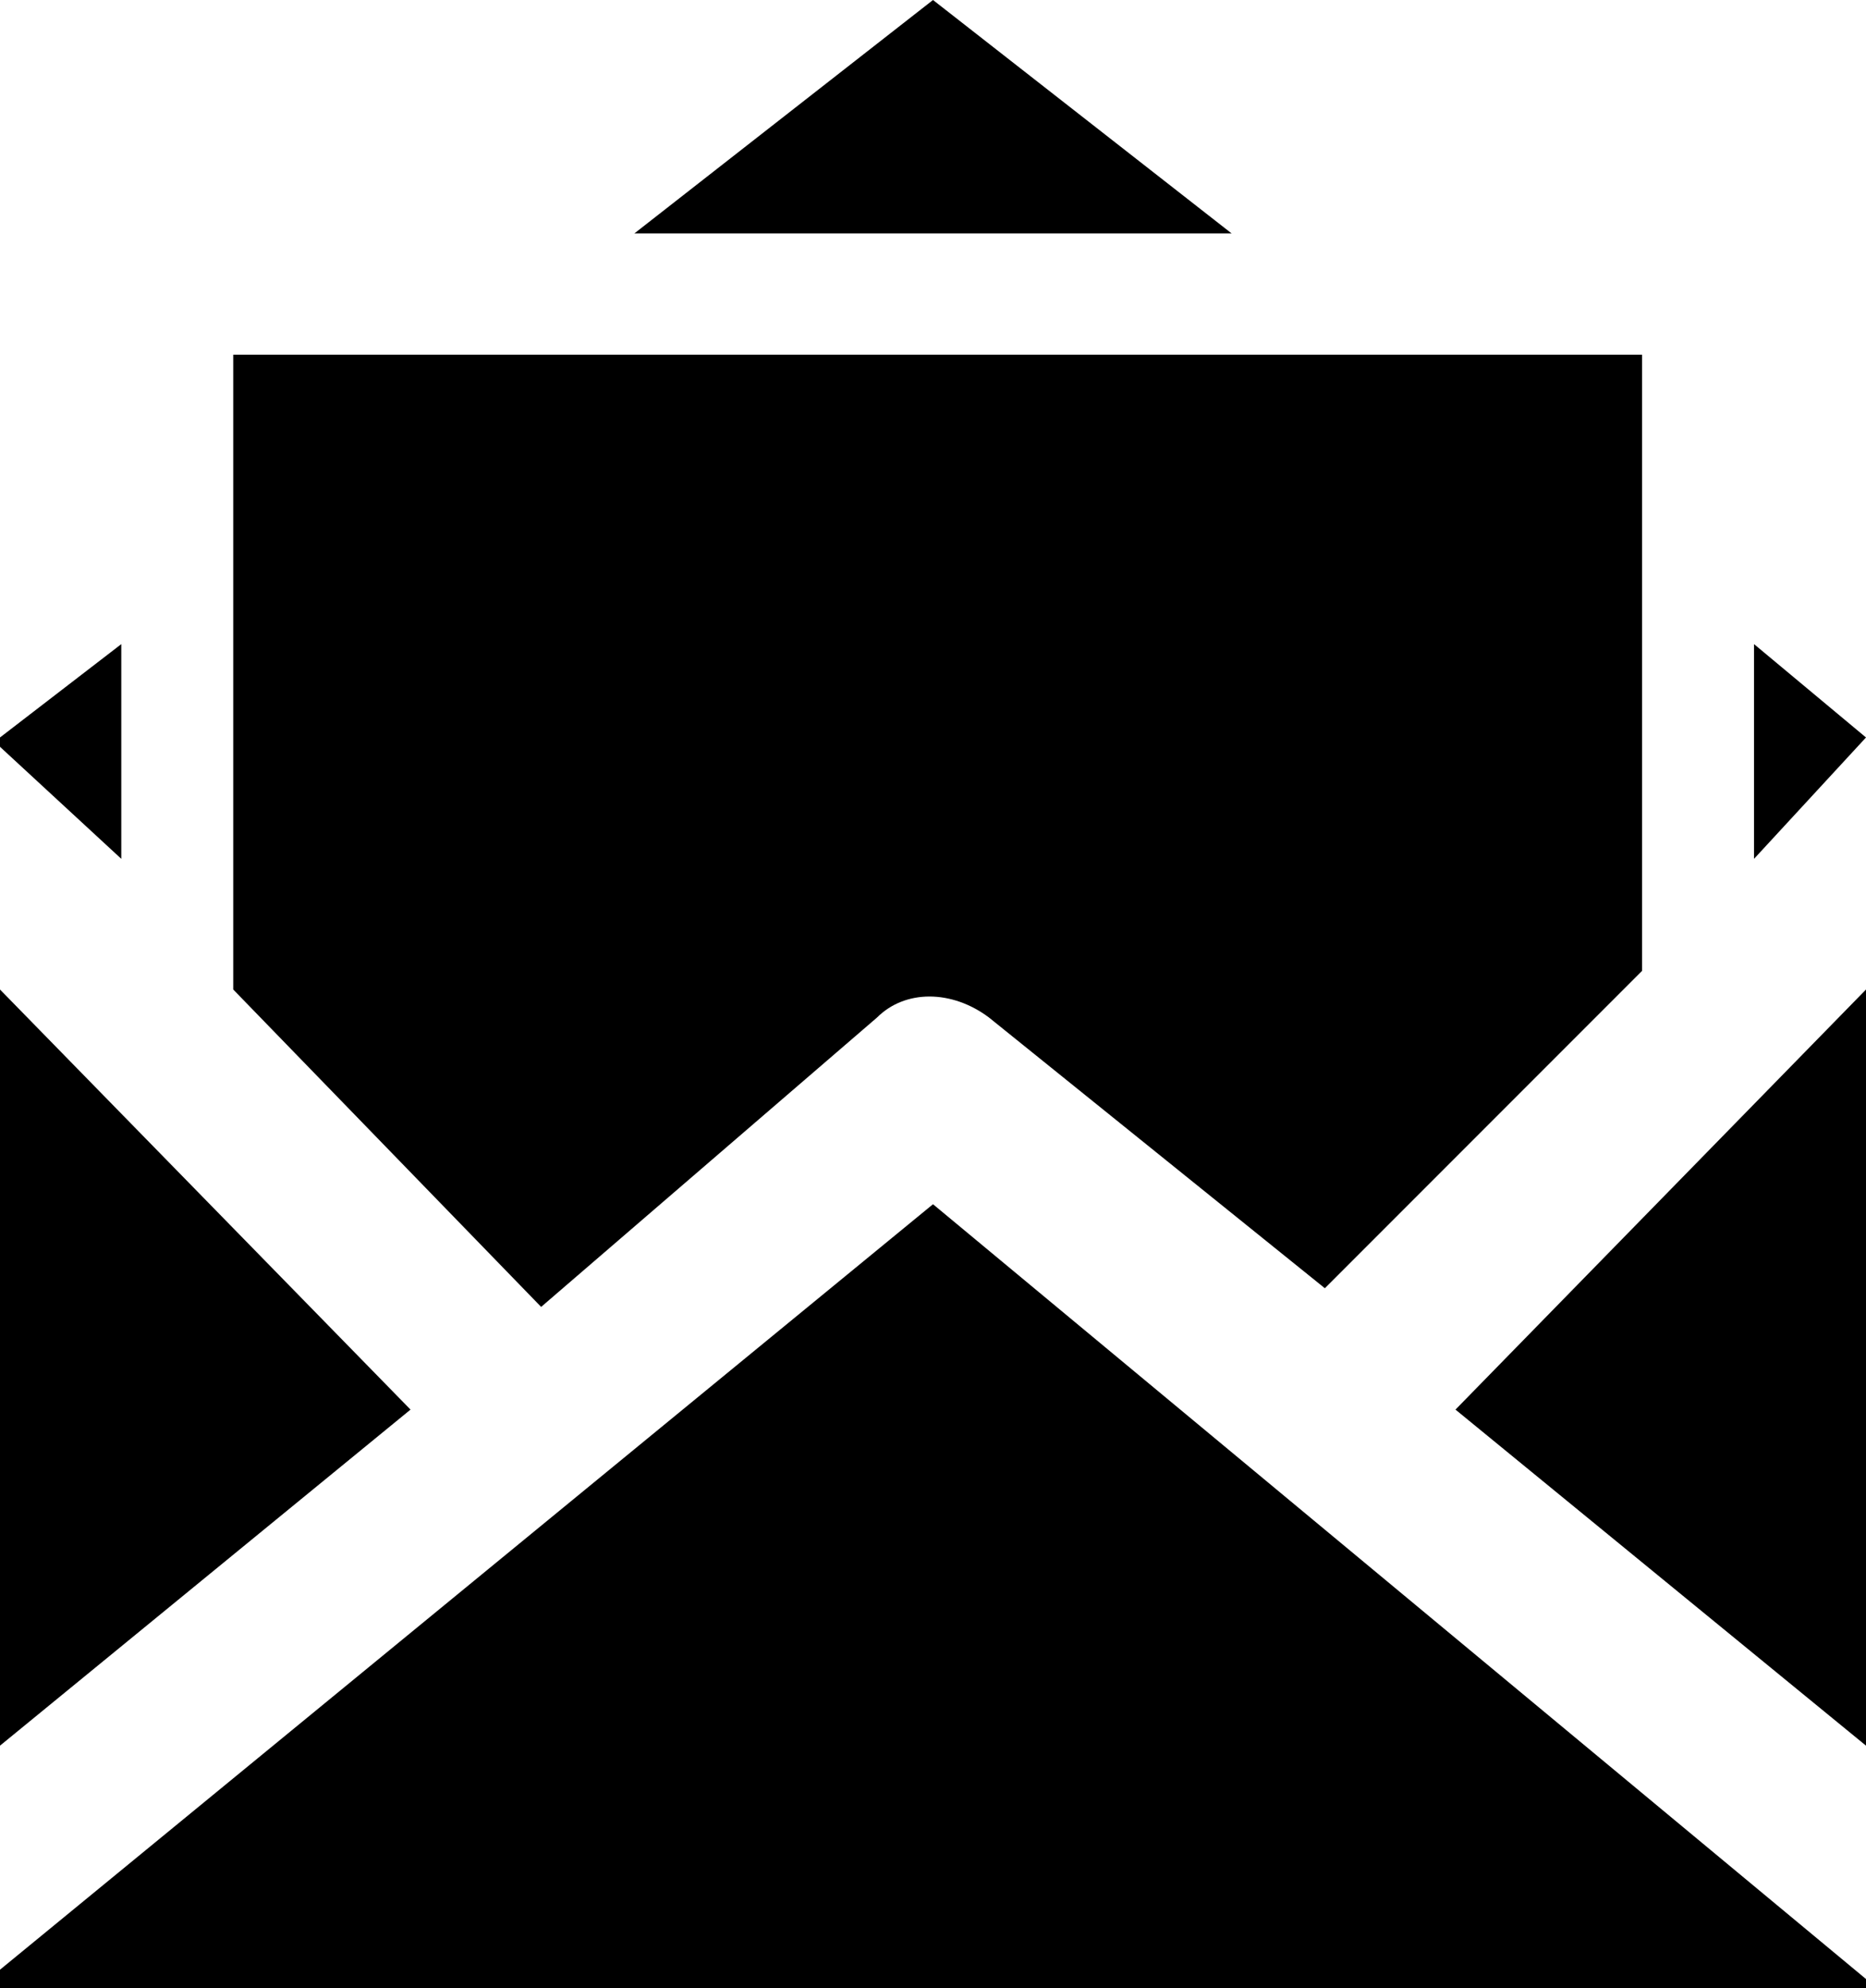 <?xml version="1.0" encoding="utf-8"?>
<!-- Generator: Adobe Illustrator 23.0.5, SVG Export Plug-In . SVG Version: 6.00 Build 0)  -->
<svg version="1.1" id="Layer_1" xmlns="http://www.w3.org/2000/svg" xmlns:xlink="http://www.w3.org/1999/xlink" x="0px" y="0px"
	 viewBox="0 0 20 21.3" style="enable-background:new 0 0 20 21.3;" xml:space="preserve">
<g>
	<polygon points="0,10.6 0,18.7 4.4,15.1 	"/>
	<polygon points="20,18.7 20,10.6 15.6,15.1 	"/>
	<polygon points="1.3,6.9 0,7.9 0,8 1.3,9.2 	"/>
	<polygon points="18.8,6.9 18.8,9.2 20,7.9 20,7.9 	"/>
	<polygon points="0,21.1 0,21.3 20,21.3 20,21.2 10,12.9 	"/>
	<polygon points="10,0 6.8,2.5 13.2,2.5 	"/>
	<path d="M9.4,10.9c0.3-0.3,0.8-0.3,1.2,0l3.6,2.9l3.4-3.4V5.9V3.8h-2.8H5.3H2.5v2.2v4.6l3.3,3.4L9.4,10.9z"/>
</g>
</svg>
